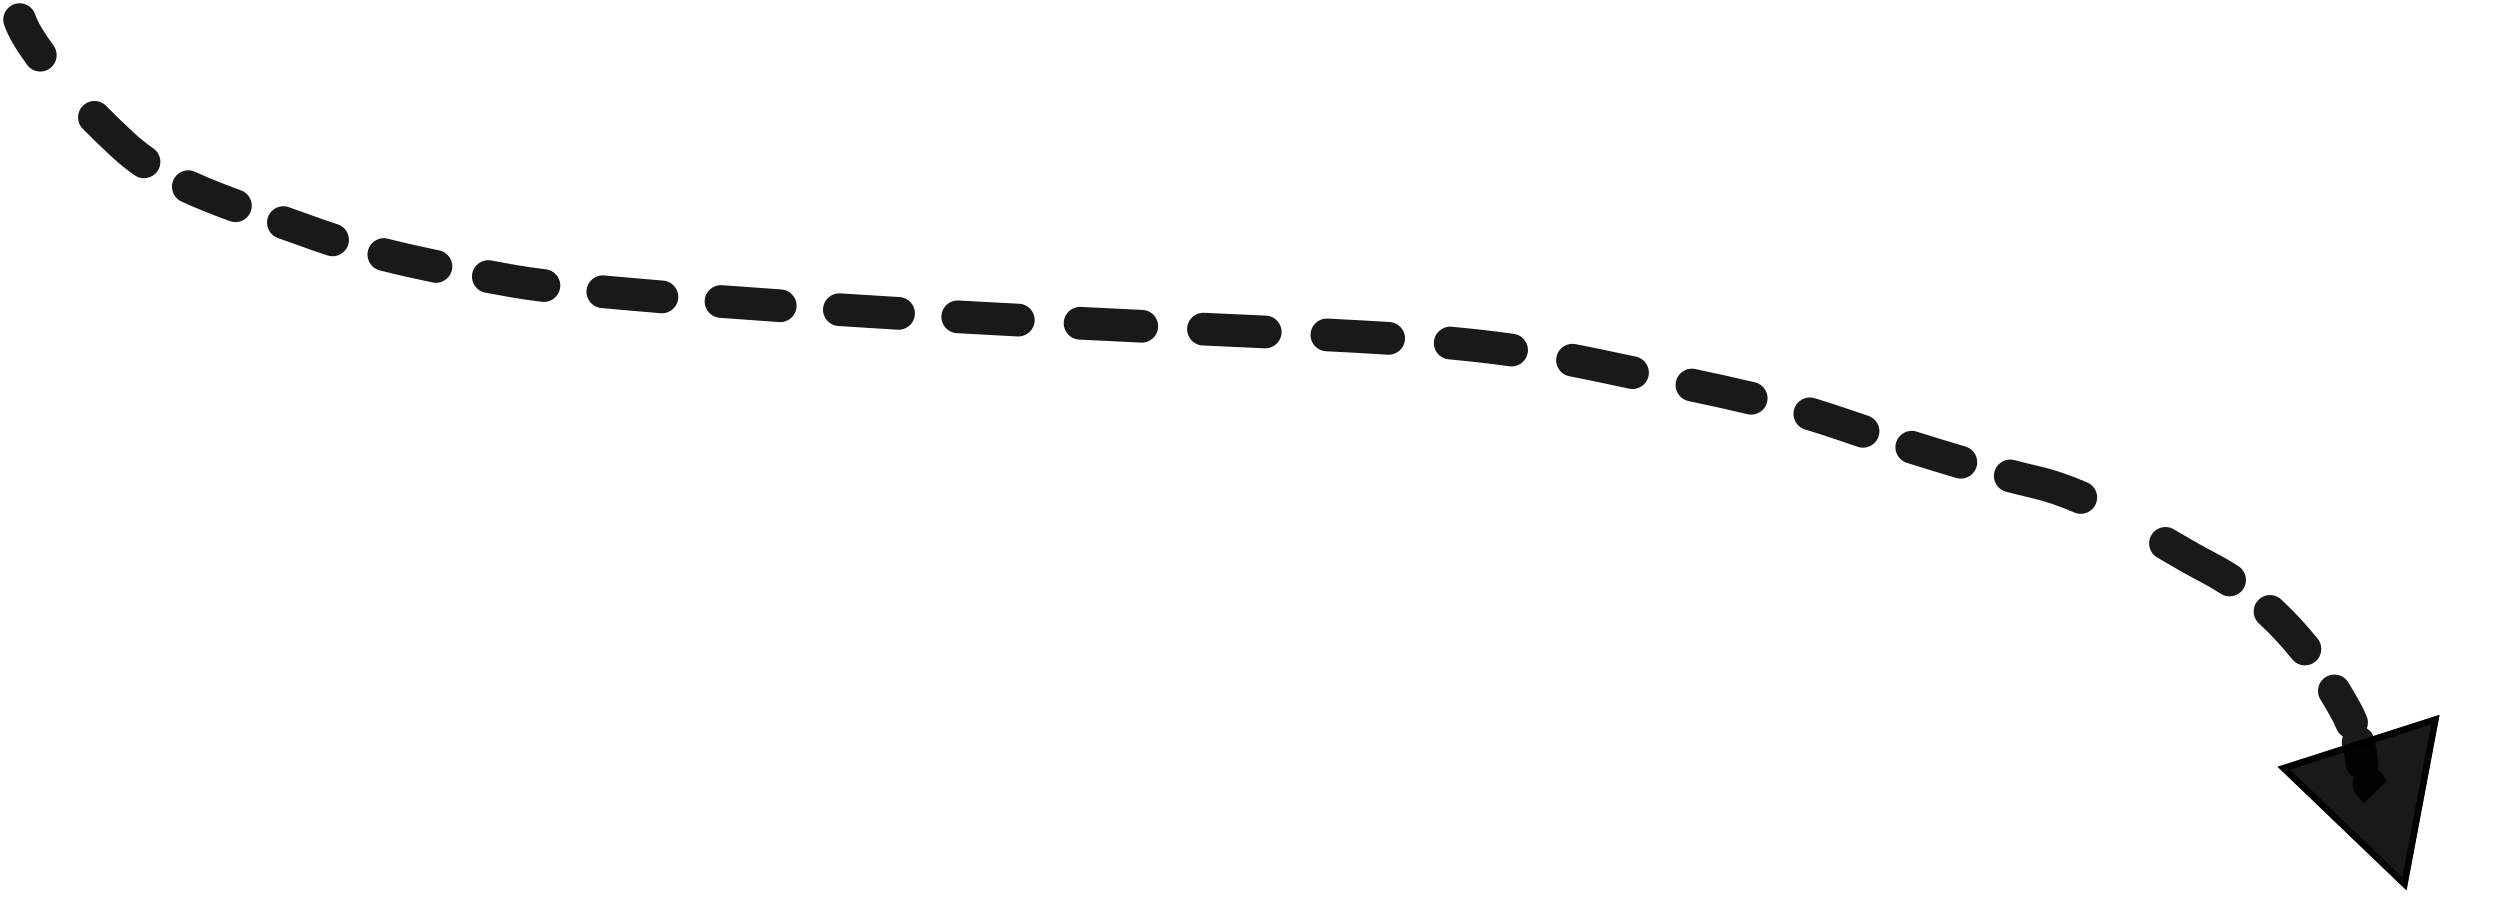 <svg width="382" height="141" viewBox="0 0 382 141" fill="none" xmlns="http://www.w3.org/2000/svg">
<path d="M0.627 3.787C0.192 2.476 0.902 1.062 2.213 0.627C3.524 0.192 4.938 0.902 5.373 2.213L0.627 3.787ZM18.97 22.31L20.66 20.468L20.66 20.468L18.97 22.31ZM46.96 35.32L46.097 37.666L46.96 35.32ZM78.63 42.99L78.186 45.45L78.63 42.99ZM150.87 48.66L150.736 51.156L150.736 51.156L150.87 48.66ZM244.91 55.98L245.432 53.535L244.91 55.98ZM280.96 64.65L281.768 62.284L280.96 64.65ZM310.97 73.66L310.404 76.095L310.97 73.66ZM337.3 86.65L338.452 84.431L338.452 84.431L337.3 86.65ZM358.65 108.97L360.849 107.781L360.867 107.814L360.884 107.848L358.65 108.97ZM359.852 121.029C359.122 119.857 359.481 118.315 360.653 117.585C361.826 116.856 363.367 117.215 364.097 118.387L359.852 121.029ZM363.376 116.199C363.599 117.562 362.676 118.847 361.313 119.071C359.951 119.294 358.665 118.371 358.442 117.008L363.376 116.199ZM357.909 114.032C357.569 112.694 358.378 111.334 359.717 110.994C361.055 110.654 362.415 111.463 362.755 112.802L357.909 114.032ZM361.62 109.439C362.157 110.711 361.561 112.177 360.289 112.714C359.017 113.251 357.55 112.655 357.013 111.383L361.62 109.439ZM354.563 106.887C353.84 105.711 354.207 104.171 355.383 103.448C356.559 102.724 358.099 103.091 358.822 104.267L354.563 106.887ZM354.14 97.602C355.005 98.678 354.833 100.252 353.756 101.116C352.679 101.981 351.106 101.809 350.242 100.732L354.14 97.602ZM345.165 95.264C344.152 94.327 344.09 92.745 345.027 91.731C345.965 90.718 347.546 90.656 348.56 91.593L345.165 95.264ZM342.044 86.518C343.203 87.267 343.537 88.814 342.788 89.975C342.039 91.135 340.492 91.468 339.332 90.719L342.044 86.518ZM329.613 85.182C328.424 84.479 328.03 82.946 328.733 81.758C329.436 80.569 330.969 80.175 332.157 80.878L329.613 85.182ZM318.935 73.721C320.202 74.27 320.783 75.742 320.234 77.009C319.684 78.276 318.212 78.857 316.945 78.308L318.935 73.721ZM306.542 75.145C305.205 74.8 304.401 73.436 304.746 72.1C305.091 70.763 306.455 69.959 307.792 70.304L306.542 75.145ZM300.319 68.232C301.644 68.621 302.402 70.011 302.013 71.335C301.624 72.66 300.235 73.419 298.91 73.03L300.319 68.232ZM291.365 70.72C290.049 70.303 289.321 68.897 289.739 67.581C290.156 66.265 291.562 65.537 292.878 65.954L291.365 70.72ZM285.465 63.535C286.774 63.973 287.481 65.39 287.042 66.699C286.604 68.008 285.187 68.715 283.878 68.276L285.465 63.535ZM275.826 65.632C274.504 65.236 273.752 63.843 274.148 62.52C274.544 61.197 275.937 60.446 277.26 60.842L275.826 65.632ZM268.161 58.421C269.504 58.742 270.333 60.09 270.012 61.433C269.692 62.776 268.343 63.605 267 63.284L268.161 58.421ZM258.01 61.282C256.659 60.996 255.796 59.669 256.082 58.318C256.369 56.967 257.695 56.104 259.046 56.39L258.01 61.282ZM249.962 54.492C251.314 54.775 252.18 56.099 251.897 57.451C251.614 58.802 250.289 59.669 248.938 59.386L249.962 54.492ZM239.808 57.494C238.452 57.234 237.564 55.923 237.825 54.567C238.085 53.211 239.396 52.323 240.752 52.584L239.808 57.494ZM231.315 51.014C232.682 51.205 233.636 52.468 233.445 53.836C233.255 55.203 231.991 56.157 230.624 55.966L231.315 51.014ZM221.366 54.906C219.991 54.78 218.979 53.563 219.106 52.188C219.232 50.813 220.449 49.801 221.824 49.927L221.366 54.906ZM212.343 49.206C213.721 49.294 214.767 50.481 214.68 51.859C214.593 53.237 213.405 54.284 212.027 54.197L212.343 49.206ZM202.628 53.672C201.249 53.602 200.188 52.428 200.257 51.049C200.327 49.67 201.501 48.608 202.88 48.678L202.628 53.672ZM193.442 48.227C194.821 48.291 195.888 49.46 195.824 50.839C195.76 52.219 194.591 53.285 193.211 53.222L193.442 48.227ZM183.778 52.79C182.399 52.726 181.332 51.557 181.395 50.178C181.459 48.798 182.628 47.732 184.007 47.795L183.778 52.79ZM174.581 47.356C175.961 47.421 177.026 48.592 176.96 49.971C176.895 51.351 175.723 52.416 174.344 52.35L174.581 47.356ZM164.914 51.891C163.535 51.823 162.472 50.649 162.541 49.27C162.61 47.891 163.784 46.829 165.163 46.898L164.914 51.891ZM155.73 46.415C157.109 46.487 158.168 47.664 158.096 49.042C158.023 50.421 156.847 51.48 155.468 51.408L155.73 46.415ZM146.208 50.908C144.829 50.831 143.774 49.65 143.851 48.272C143.928 46.893 145.109 45.838 146.487 45.916L146.208 50.908ZM137.451 45.391C138.829 45.474 139.879 46.658 139.796 48.036C139.713 49.414 138.529 50.465 137.151 50.382L137.451 45.391ZM128.097 49.818C126.719 49.729 125.674 48.54 125.763 47.162C125.852 45.784 127.04 44.739 128.418 44.828L128.097 49.818ZM119.39 44.226C120.767 44.321 121.807 45.515 121.712 46.892C121.617 48.27 120.423 49.309 119.045 49.214L119.39 44.226ZM109.989 48.564C108.612 48.461 107.579 47.262 107.682 45.885C107.785 44.508 108.984 43.475 110.361 43.578L109.989 48.564ZM101.348 42.874C102.724 42.987 103.748 44.194 103.635 45.57C103.522 46.946 102.315 47.971 100.939 47.858L101.348 42.874ZM91.879 47.067C90.504 46.938 89.494 45.72 89.623 44.345C89.752 42.97 90.971 41.96 92.345 42.089L91.879 47.067ZM83.41 41.151C84.781 41.318 85.756 42.565 85.589 43.935C85.422 45.306 84.175 46.281 82.805 46.114L83.41 41.151ZM74.165 44.72C72.807 44.47 71.909 43.167 72.158 41.809C72.407 40.451 73.71 39.553 75.069 39.802L74.165 44.72ZM67.114 38.264C68.466 38.544 69.335 39.867 69.056 41.219C68.776 42.571 67.454 43.441 66.102 43.161L67.114 38.264ZM58.041 41.323C56.703 40.984 55.893 39.624 56.232 38.285C56.571 36.947 57.931 36.137 59.269 36.476L58.041 41.323ZM51.586 34.274C52.899 34.7 53.619 36.109 53.193 37.423C52.767 38.736 51.358 39.456 50.044 39.03L51.586 34.274ZM42.477 36.374C41.174 35.919 40.486 34.493 40.942 33.189C41.397 31.886 42.823 31.198 44.126 31.654L42.477 36.374ZM36.829 29.09C38.126 29.564 38.794 30.999 38.32 32.296C37.847 33.593 36.412 34.26 35.115 33.787L36.829 29.09ZM27.725 30.793C26.472 30.215 25.924 28.729 26.503 27.476C27.081 26.222 28.567 25.675 29.82 26.253L27.725 30.793ZM23.434 22.677C24.567 23.466 24.846 25.025 24.057 26.157C23.267 27.29 21.709 27.569 20.576 26.78L23.434 22.677ZM12.651 19.689C11.681 18.706 11.692 17.123 12.675 16.154C13.658 15.184 15.241 15.195 16.211 16.178L12.651 19.689ZM8.173 6.952C8.99 8.066 8.749 9.63 7.635 10.447C6.522 11.263 4.957 11.022 4.141 9.909L8.173 6.952ZM363 121L361.215 122.75C360.668 122.192 360.219 121.619 359.852 121.029L361.974 119.708L364.097 118.387C364.263 118.654 364.483 118.941 364.785 119.25L363 121ZM360.909 116.604L358.442 117.008C358.393 116.709 358.35 116.412 358.312 116.147C358.272 115.873 358.236 115.628 358.195 115.387L360.66 114.97L363.125 114.553C363.177 114.859 363.22 115.158 363.26 115.429C363.3 115.708 363.336 115.955 363.376 116.199L360.909 116.604ZM360.66 114.97L358.195 115.387C358.118 114.935 358.023 114.483 357.909 114.032L360.332 113.417L362.755 112.802C362.903 113.383 363.026 113.967 363.125 114.553L360.66 114.97ZM359.316 110.411L357.013 111.383C356.833 110.957 356.634 110.527 356.416 110.092L358.65 108.97L360.884 107.848C361.15 108.377 361.395 108.907 361.62 109.439L359.316 110.411ZM358.65 108.97L356.451 110.159C355.868 109.082 355.24 107.987 354.563 106.887L356.693 105.577L358.822 104.267C359.551 105.451 360.225 106.627 360.849 107.781L358.65 108.97ZM352.191 99.167L350.242 100.732C348.712 98.827 347.024 96.983 345.165 95.264L346.863 93.429L348.56 91.593C350.618 93.497 352.473 95.525 354.14 97.602L352.191 99.167ZM340.688 88.619L339.332 90.719C338.31 90.059 337.249 89.441 336.148 88.869L337.3 86.65L338.452 84.431C339.697 85.078 340.894 85.776 342.044 86.518L340.688 88.619ZM337.3 86.65L336.148 88.869C333.954 87.73 331.77 86.457 329.613 85.182L330.885 83.03L332.157 80.878C334.31 82.15 336.39 83.361 338.452 84.431L337.3 86.65ZM317.94 76.014L316.945 78.308C314.789 77.372 312.617 76.609 310.404 76.095L310.97 73.66L311.536 71.225C314.106 71.822 316.569 72.694 318.935 73.721L317.94 76.014ZM310.97 73.66L310.404 76.095C309.154 75.805 307.865 75.487 306.542 75.145L307.167 72.725L307.792 70.304C309.08 70.637 310.33 70.945 311.536 71.225L310.97 73.66ZM299.614 70.631L298.91 73.03C296.449 72.307 293.922 71.531 291.365 70.72L292.121 68.337L292.878 65.954C295.405 66.757 297.897 67.522 300.319 68.232L299.614 70.631ZM284.672 65.906L283.878 68.276C282.634 67.86 281.39 67.439 280.152 67.016L280.96 64.65L281.768 62.284C282.998 62.705 284.231 63.122 285.465 63.535L284.672 65.906ZM280.96 64.65L280.152 67.016C278.717 66.525 277.278 66.067 275.826 65.632L276.543 63.237L277.26 60.842C278.769 61.294 280.269 61.772 281.768 62.284L280.96 64.65ZM267.581 60.853L267 63.284C264.137 62.601 261.164 61.95 258.01 61.282L258.528 58.836L259.046 56.39C262.217 57.062 265.238 57.723 268.161 58.421L267.581 60.853ZM249.45 56.939L248.938 59.386C247.463 59.077 245.947 58.758 244.388 58.425L244.91 55.98L245.432 53.535C246.983 53.866 248.491 54.184 249.962 54.492L249.45 56.939ZM244.91 55.98L244.388 58.425C242.814 58.089 241.293 57.779 239.808 57.494L240.28 55.039L240.752 52.584C242.273 52.876 243.827 53.192 245.432 53.535L244.91 55.98ZM230.969 53.49L230.624 55.966C227.623 55.547 224.595 55.203 221.366 54.906L221.595 52.417L221.824 49.927C225.121 50.231 228.227 50.583 231.315 51.014L230.969 53.49ZM212.185 51.702L212.027 54.197C209.135 54.013 206.03 53.843 202.628 53.672L202.754 51.175L202.88 48.678C206.294 48.85 209.422 49.022 212.343 49.206L212.185 51.702ZM193.327 50.724L193.211 53.222C190.275 53.086 187.144 52.944 183.778 52.79L183.893 50.292L184.007 47.795C187.368 47.949 190.506 48.092 193.442 48.227L193.327 50.724ZM174.463 49.853L174.344 52.35C171.366 52.209 168.227 52.056 164.914 51.891L165.038 49.394L165.163 46.898C168.472 47.062 171.606 47.214 174.581 47.356L174.463 49.853ZM155.599 48.911L155.468 51.408C153.925 51.327 152.348 51.243 150.736 51.156L150.87 48.66L151.004 46.164C152.614 46.25 154.189 46.334 155.73 46.415L155.599 48.911ZM150.87 48.66L150.736 51.156C149.23 51.075 147.719 50.992 146.208 50.908L146.347 48.412L146.487 45.916C147.995 46 149.502 46.083 151.004 46.164L150.87 48.66ZM137.301 47.886L137.151 50.382C134.106 50.198 131.08 50.01 128.097 49.818L128.258 47.323L128.418 44.828C131.394 45.02 134.414 45.208 137.451 45.391L137.301 47.886ZM119.218 46.72L119.045 49.214C115.935 48.999 112.906 48.782 109.989 48.564L110.175 46.071L110.361 43.578C113.268 43.795 116.288 44.011 119.39 44.226L119.218 46.72ZM101.143 45.366L100.939 47.858C97.675 47.59 94.634 47.325 91.879 47.067L92.112 44.578L92.345 42.089C95.078 42.345 98.098 42.608 101.348 42.874L101.143 45.366ZM83.107 43.632L82.805 46.114C80.931 45.885 79.366 45.663 78.186 45.45L78.63 42.99L79.074 40.53C80.116 40.718 81.573 40.926 83.41 41.151L83.107 43.632ZM78.63 42.99L78.186 45.45C76.839 45.207 75.498 44.965 74.165 44.72L74.617 42.261L75.069 39.802C76.393 40.046 77.727 40.287 79.074 40.53L78.63 42.99ZM66.608 40.713L66.102 43.161C63.398 42.602 60.712 42 58.041 41.323L58.655 38.9L59.269 36.476C61.852 37.131 64.463 37.717 67.114 38.264L66.608 40.713ZM50.815 36.652L50.044 39.03C48.727 38.603 47.411 38.15 46.097 37.666L46.96 35.32L47.823 32.974C49.074 33.434 50.327 33.866 51.586 34.274L50.815 36.652ZM46.96 35.32L46.097 37.666C44.907 37.228 43.699 36.801 42.477 36.374L43.302 34.014L44.126 31.654C45.36 32.084 46.597 32.522 47.823 32.974L46.96 35.32ZM35.972 31.438L35.115 33.787C32.61 32.872 30.115 31.896 27.725 30.793L28.773 28.523L29.82 26.253C32.036 27.276 34.389 28.199 36.829 29.09L35.972 31.438ZM22.005 24.728L20.576 26.78C19.421 25.975 18.316 25.103 17.28 24.152L18.97 22.31L20.66 20.468C21.514 21.252 22.441 21.985 23.434 22.677L22.005 24.728ZM18.97 22.31L17.28 24.152C15.673 22.678 14.12 21.178 12.651 19.689L14.431 17.933L16.211 16.178C17.622 17.608 19.115 19.05 20.66 20.468L18.97 22.31ZM6.157 8.431L4.141 9.909C2.519 7.697 1.216 5.562 0.627 3.787L3 3L5.373 2.213C5.705 3.215 6.619 4.832 8.173 6.952L6.157 8.431Z" fill="black" fill-opacity="0.9"/>
<path d="M367.714 136.051L372.758 109.231L348.017 117.162L367.714 136.051Z" fill="black" fill-opacity="0.9"/>
<path d="M372.111 109.964L348.969 117.383L367.393 135.052L372.111 109.964Z" stroke="black" stroke-opacity="0.9"/>
</svg>

